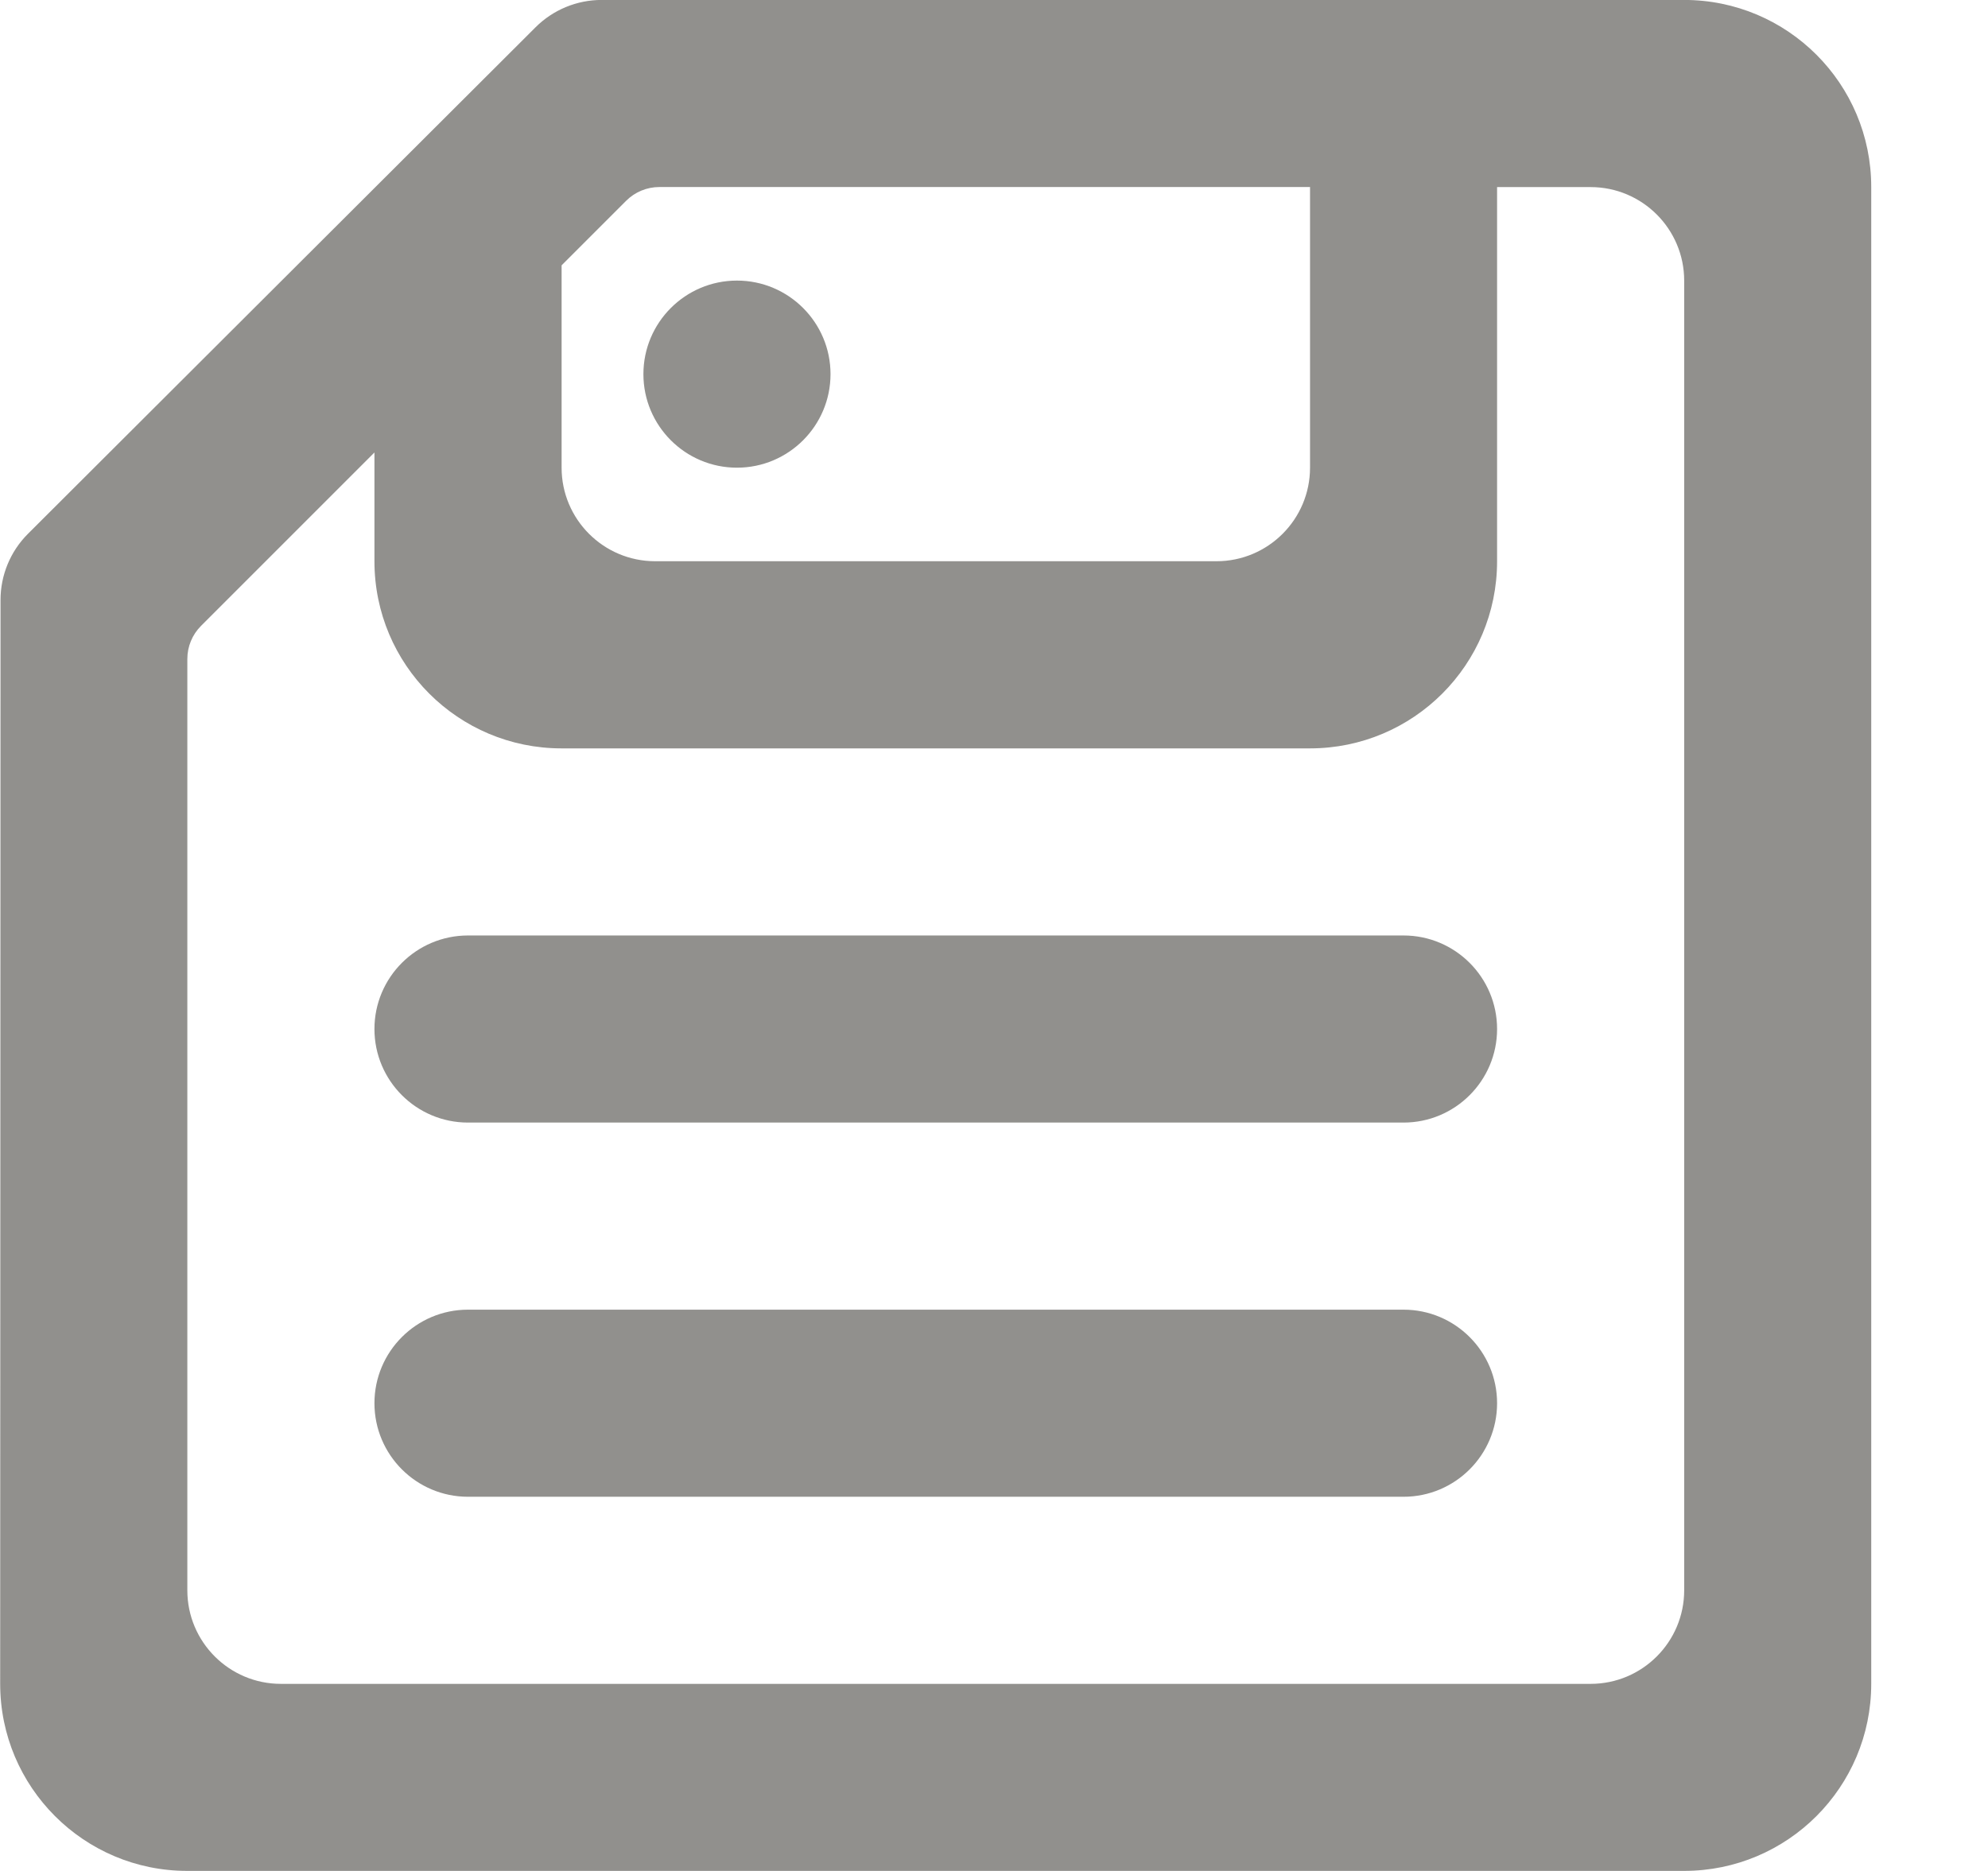 <!-- Generated by IcoMoon.io -->
<svg version="1.1" xmlns="http://www.w3.org/2000/svg" width="34" height="32" viewBox="0 0 34 32">
<title>as-save_item-1</title>
<path fill="#91908d" d="M11.004 6.399c0-0.883 0.717-1.6 1.6-1.6s1.6 0.717 1.6 1.6c0 0.883-0.717 1.6-1.6 1.6s-1.6-0.717-1.6-1.6zM25.604 24c0 0.883-0.717 1.6-1.6 1.6h-16c-0.883 0-1.6-0.717-1.6-1.6s0.717-1.6 1.6-1.6h16c0.883 0 1.6 0.717 1.6 1.6zM25.604 17.6c0 0.883-0.717 1.6-1.6 1.6h-16c-0.883 0-1.6-0.717-1.6-1.6s0.717-1.6 1.6-1.6h16c0.883 0 1.6 0.717 1.6 1.6zM28.804 27.2c0 0.883-0.717 1.6-1.6 1.6h-22.4c-0.883 0-1.6-0.717-1.6-1.6v-15.93c0-0.213 0.085-0.416 0.234-0.565l2.966-2.966v1.861c0 1.768 1.432 3.2 3.2 3.2h12.8c1.768 0 3.2-1.432 3.2-3.2v-6.4h1.6c0.883 0 1.6 0.717 1.6 1.6v22.4zM9.604 4.539l1.106-1.106c0.149-0.149 0.354-0.234 0.565-0.234h11.13v4.8c0 0.883-0.717 1.6-1.6 1.6h-9.6c-0.883 0-1.6-0.717-1.6-1.6v-3.461zM28.804-0.001h-18.514c-0.424 0-0.83 0.168-1.13 0.467l-8.682 8.664c-0.301 0.301-0.469 0.707-0.469 1.133l-0.006 18.536c0 1.766 1.432 3.2 3.198 3.2h25.602c1.768 0 3.2-1.432 3.2-3.2v-25.6c0-1.768-1.432-3.2-3.2-3.2z"></path>
</svg>
